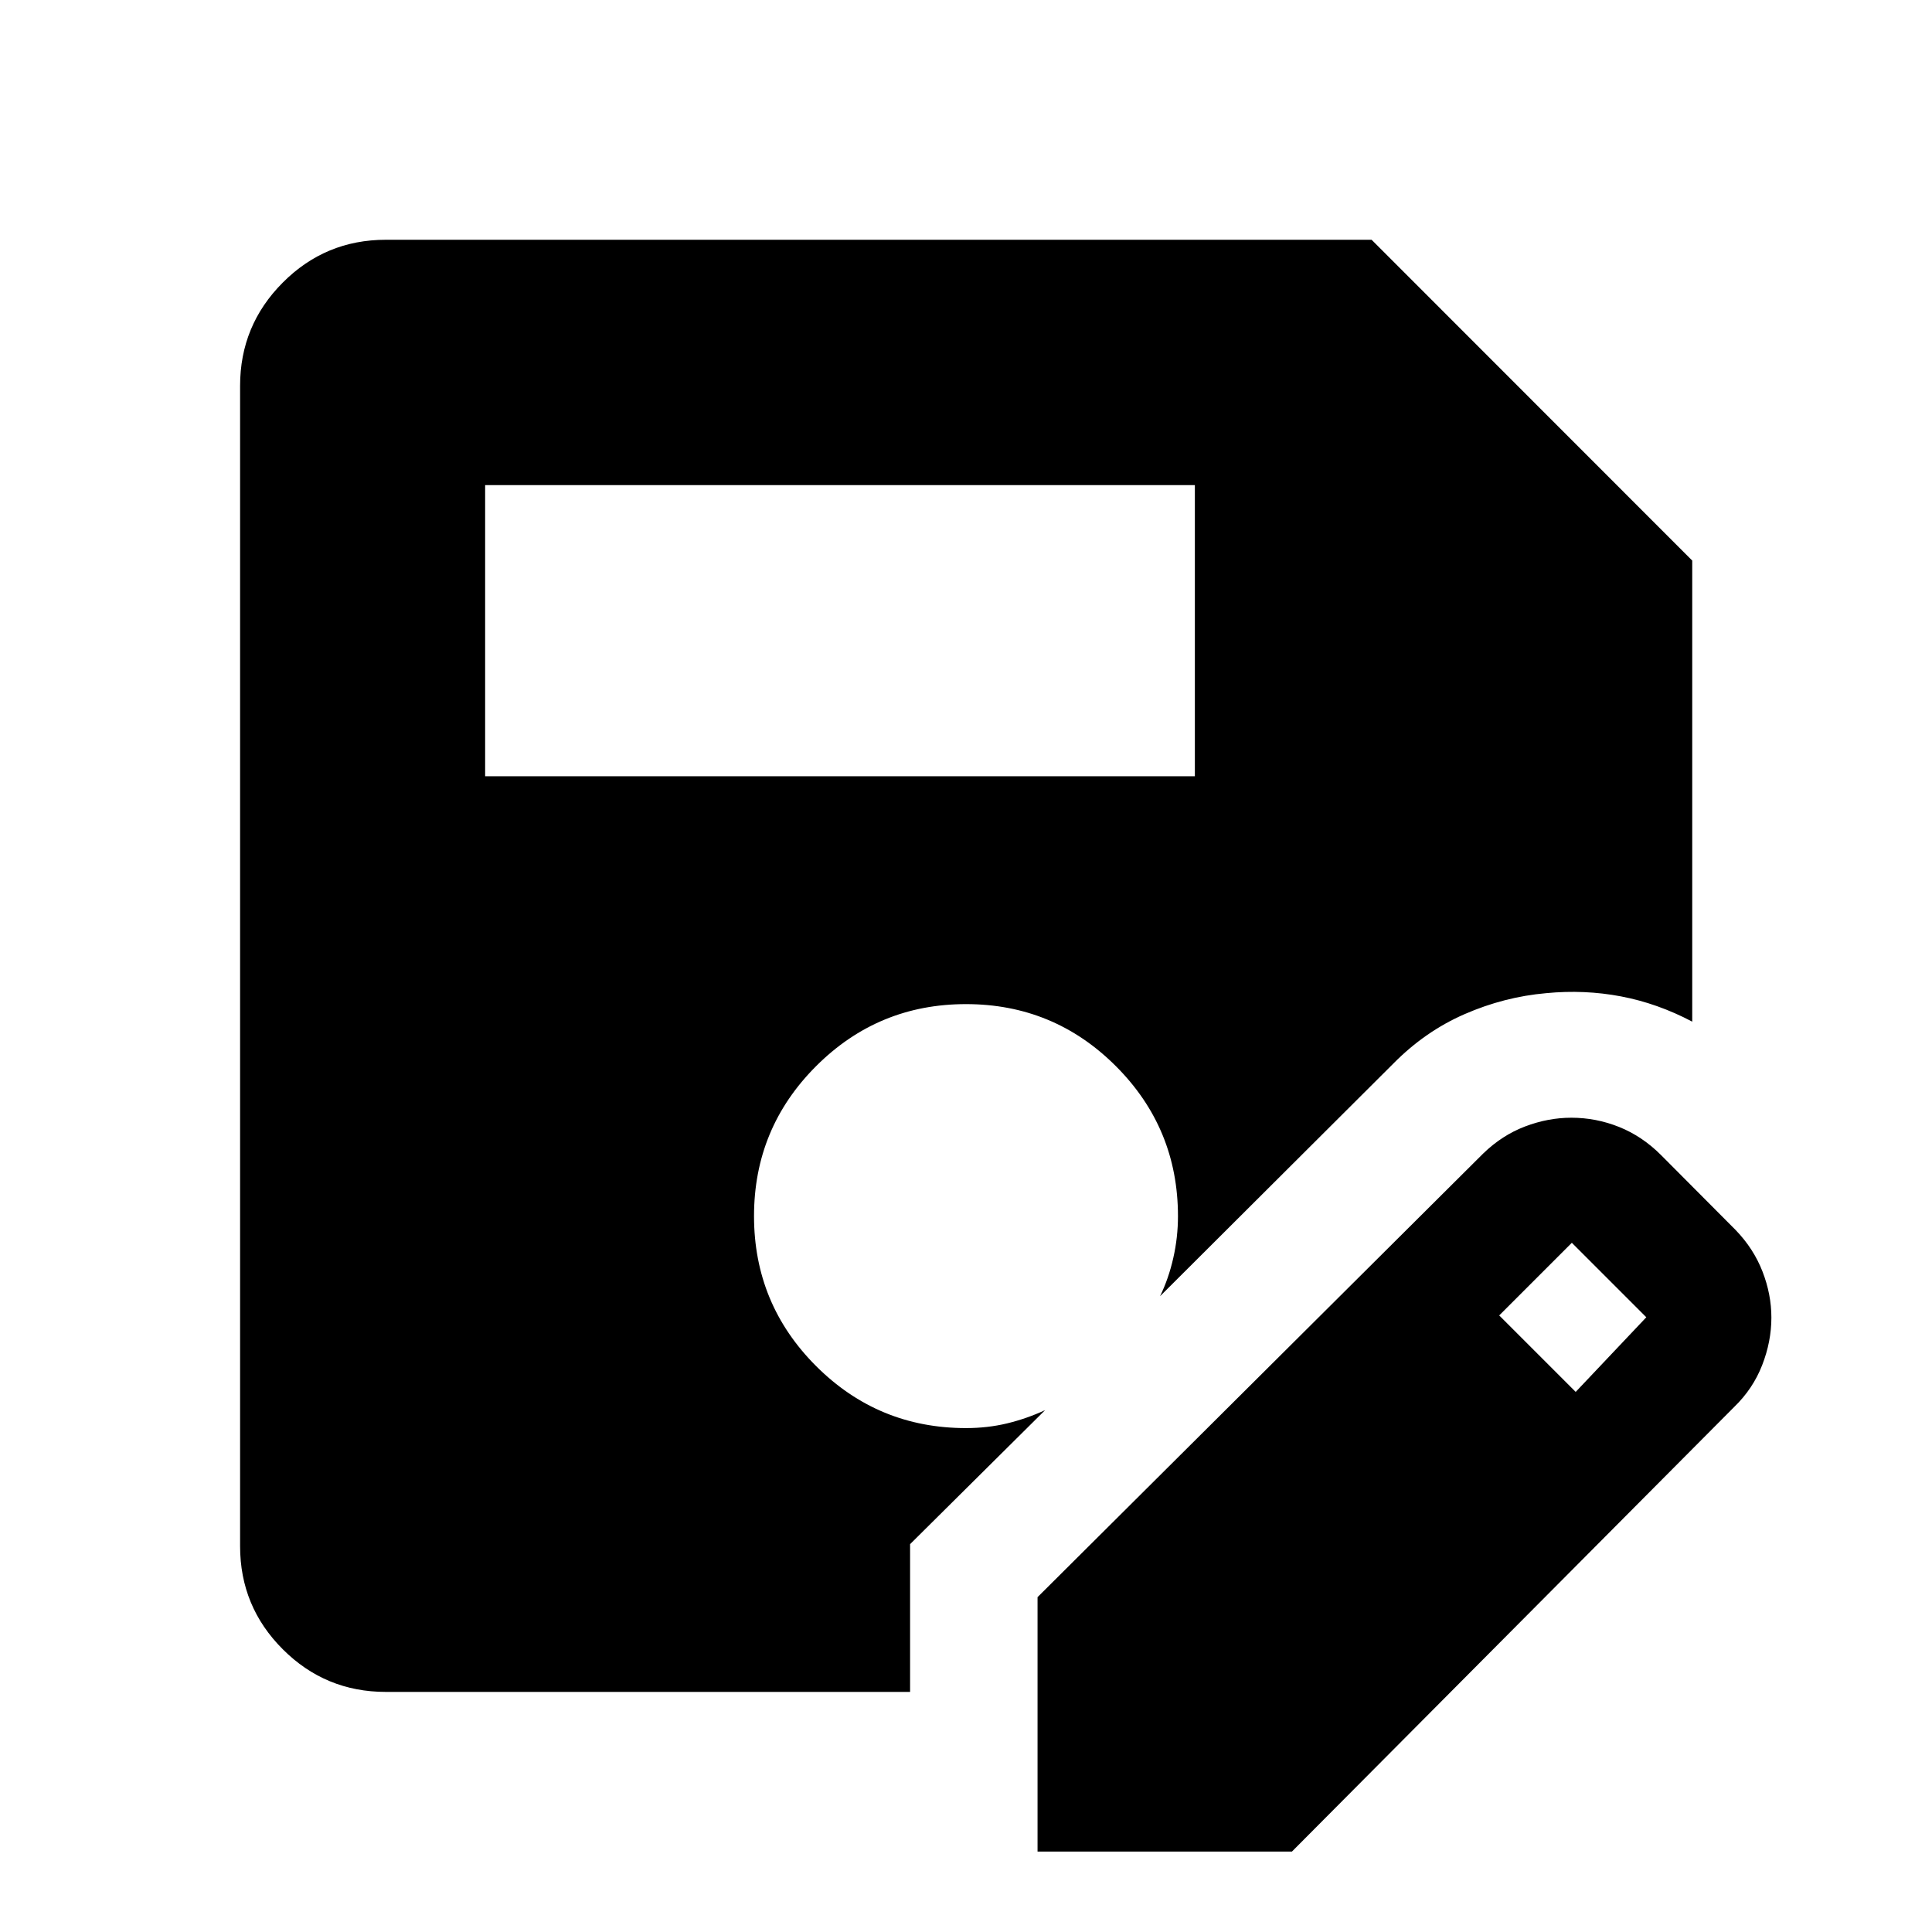 <svg xmlns="http://www.w3.org/2000/svg" height="40" viewBox="0 -960 960 960" width="40"><path d="M515.55-39.97v-126.41L737-386.83q9.39-9.1 20.81-13.44 11.41-4.34 22.99-4.34 12.31 0 23.78 4.61t20.83 14l37 37.17q8.95 9.26 13.36 20.63 4.42 11.36 4.42 22.91 0 11.87-4.58 23.62-4.57 11.75-13.88 20.76L641.96-39.97H515.55ZM241.06-574.28h352.66v-144.66H241.06v144.66Zm541.89 305.91 35.09-37.09-37-37-36.09 36.09 38 38ZM452.22-119.3h-260.5q-30.03 0-51.22-21.2-21.2-21.19-21.2-51.22v-576.56q0-30.03 21.2-51.3 21.19-21.28 51.22-21.28h489.82l159.32 159.41v229.1q-17.24-9.1-35.41-12.55-18.17-3.45-37.17-1.6-20.78 1.82-40.48 10.4-19.69 8.58-35.54 24.67l-115.83 115.5q4.24-8.71 6.57-18.98 2.33-10.26 2.33-20.75 0-43.69-30.83-74.55-30.83-30.85-74.5-30.85t-74.5 30.84q-30.83 30.83-30.83 74.5 0 43.66 30.83 74.5 30.83 30.83 74.5 30.83 10.72 0 20.4-2.33 9.68-2.34 18.9-6.58l-67.08 66.58v73.42Z"/></svg>